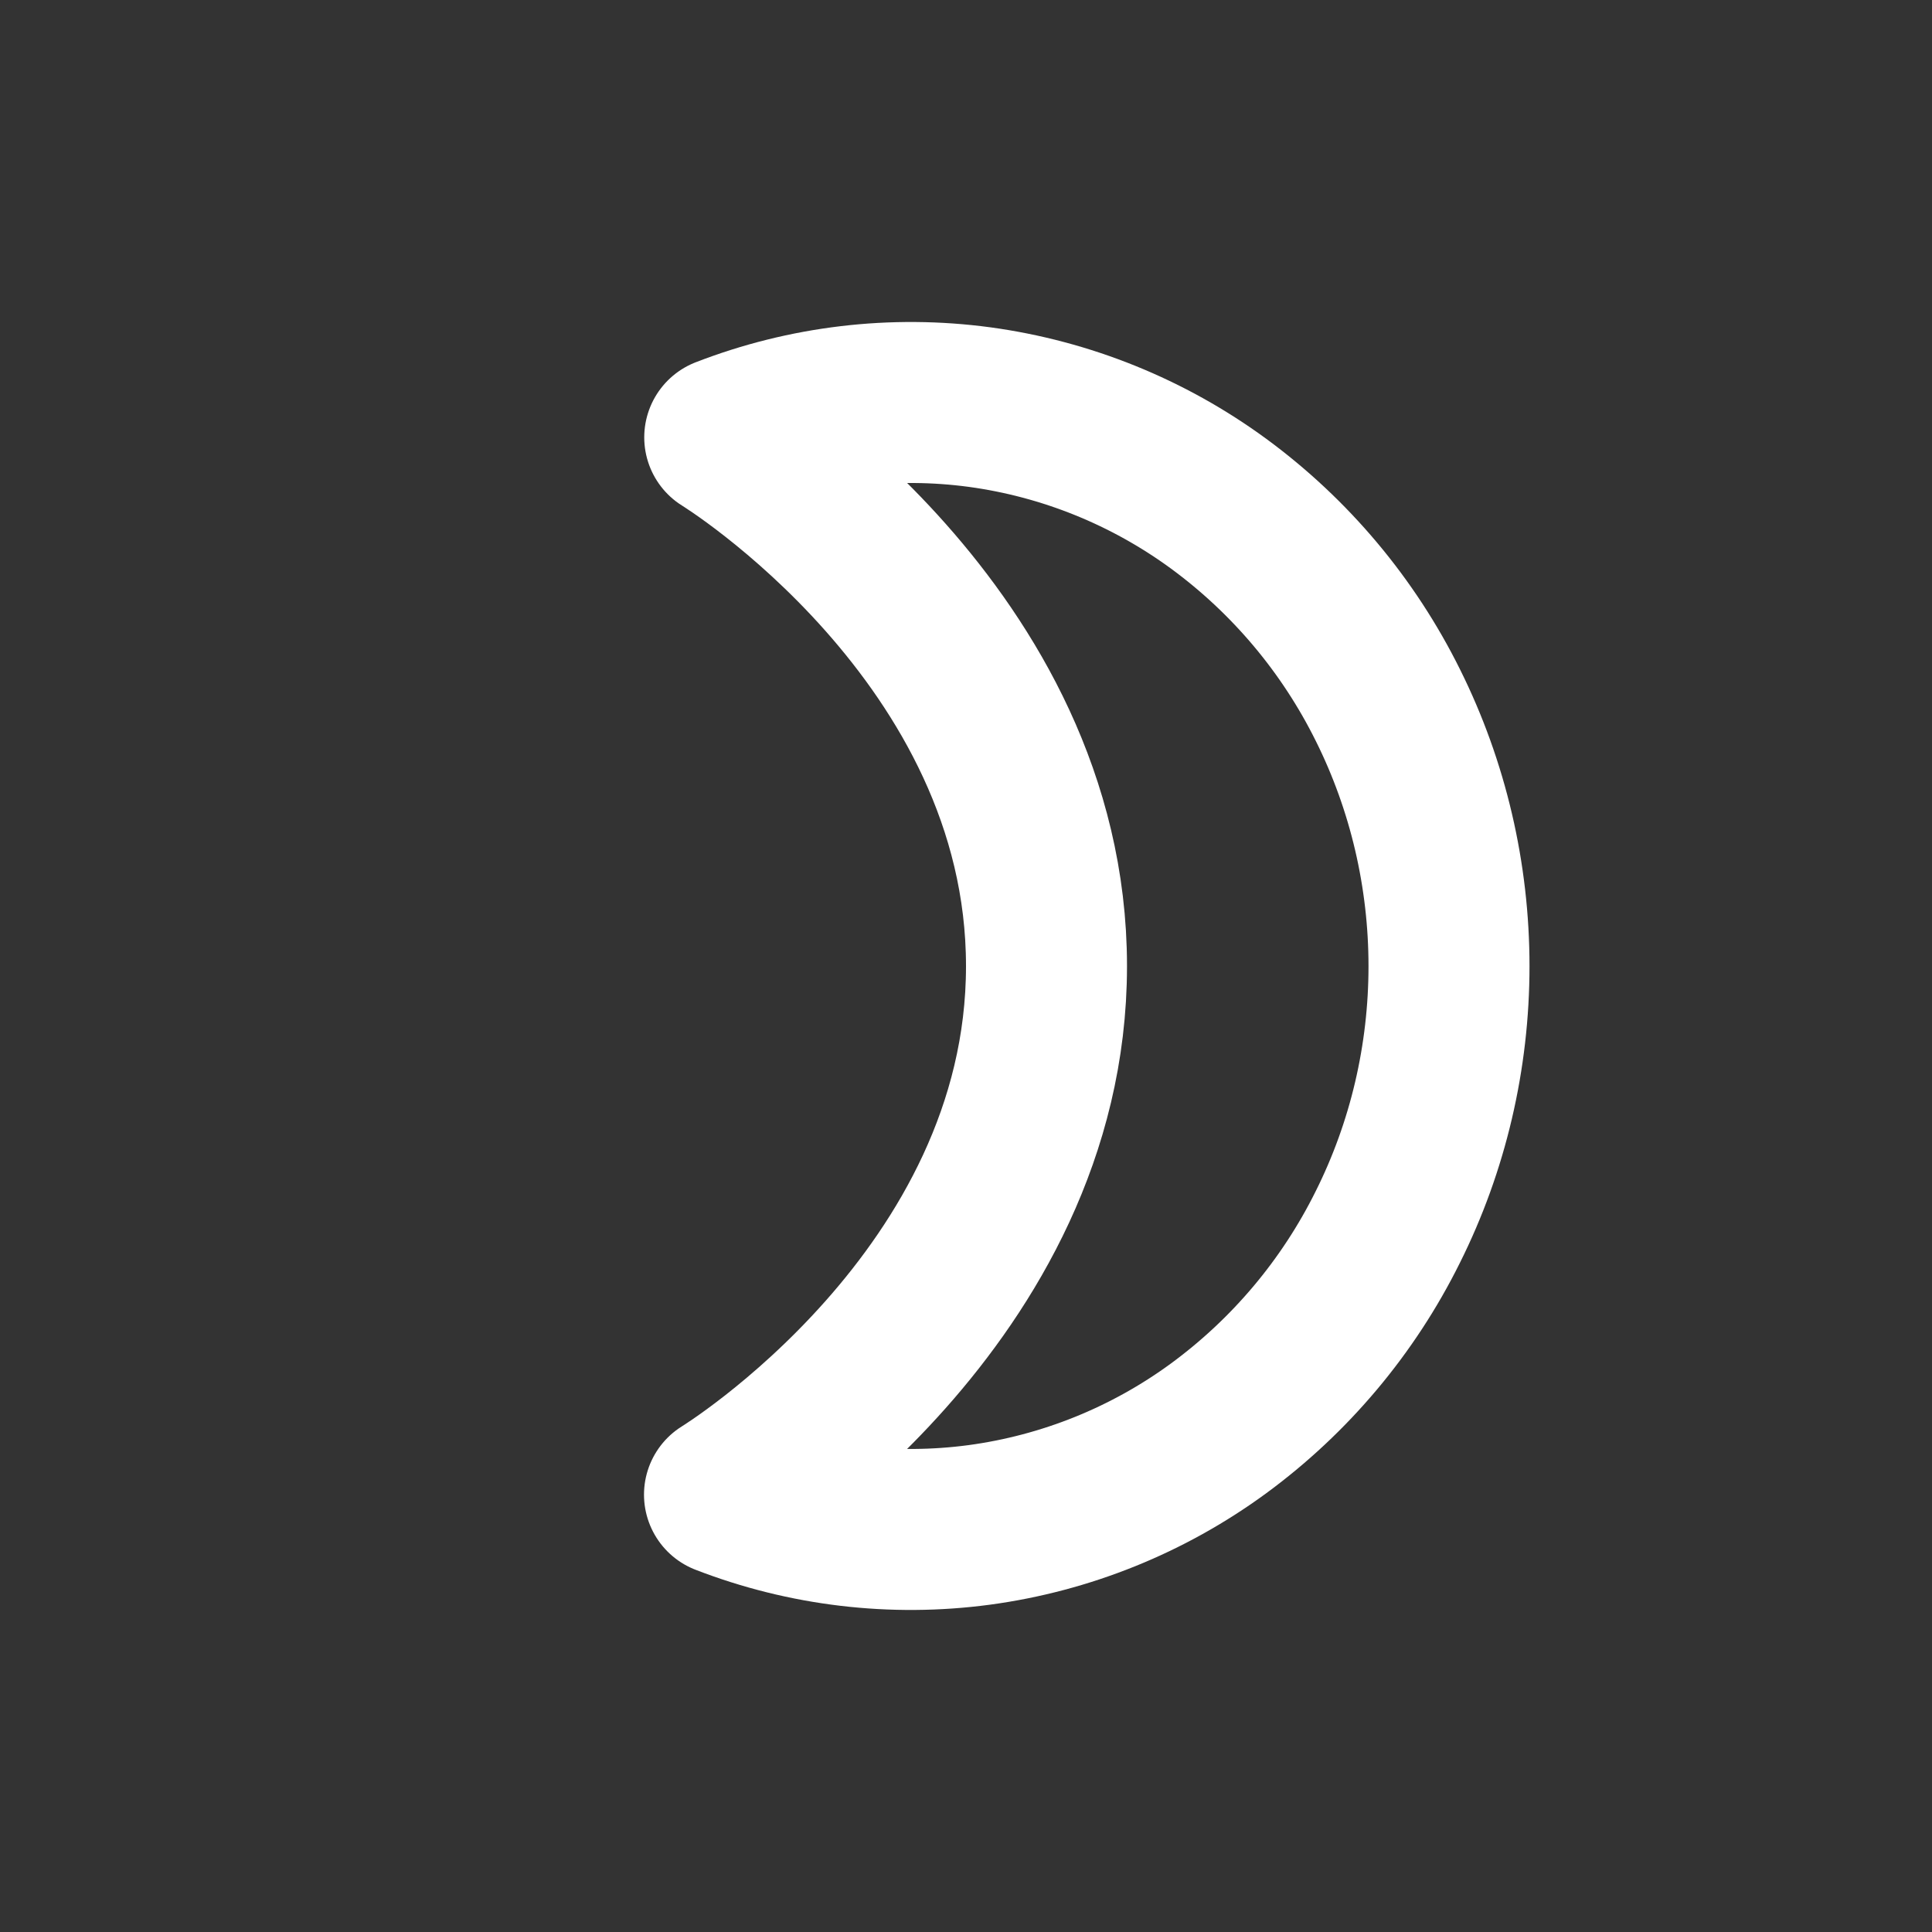 <svg width="24" height="24" viewBox="0 0 24 24" fill="none" xmlns="http://www.w3.org/2000/svg">
<rect x="0" y="0" width="24" height="24" fill="#333333" stroke="none"/>
<path d="M9.003 5.433C10.009 5.043 11.098 4.913 12.168 5.057C13.242 5.203 14.263 5.616 15.138 6.257C16.03 6.912 16.751 7.771 17.242 8.762C17.74 9.762 18 10.874 18 12.002C18 13.13 17.74 14.242 17.24 15.242C16.749 16.233 16.027 17.091 15.136 17.745C14.261 18.386 13.239 18.798 12.164 18.943C11.095 19.086 10.006 18.957 9 18.567C9 18.567 13 16.119 13 12.001C13 7.883 9.003 5.433 9.003 5.433Z" stroke="white" stroke-width="2" stroke-linejoin="round"/>
</svg>
